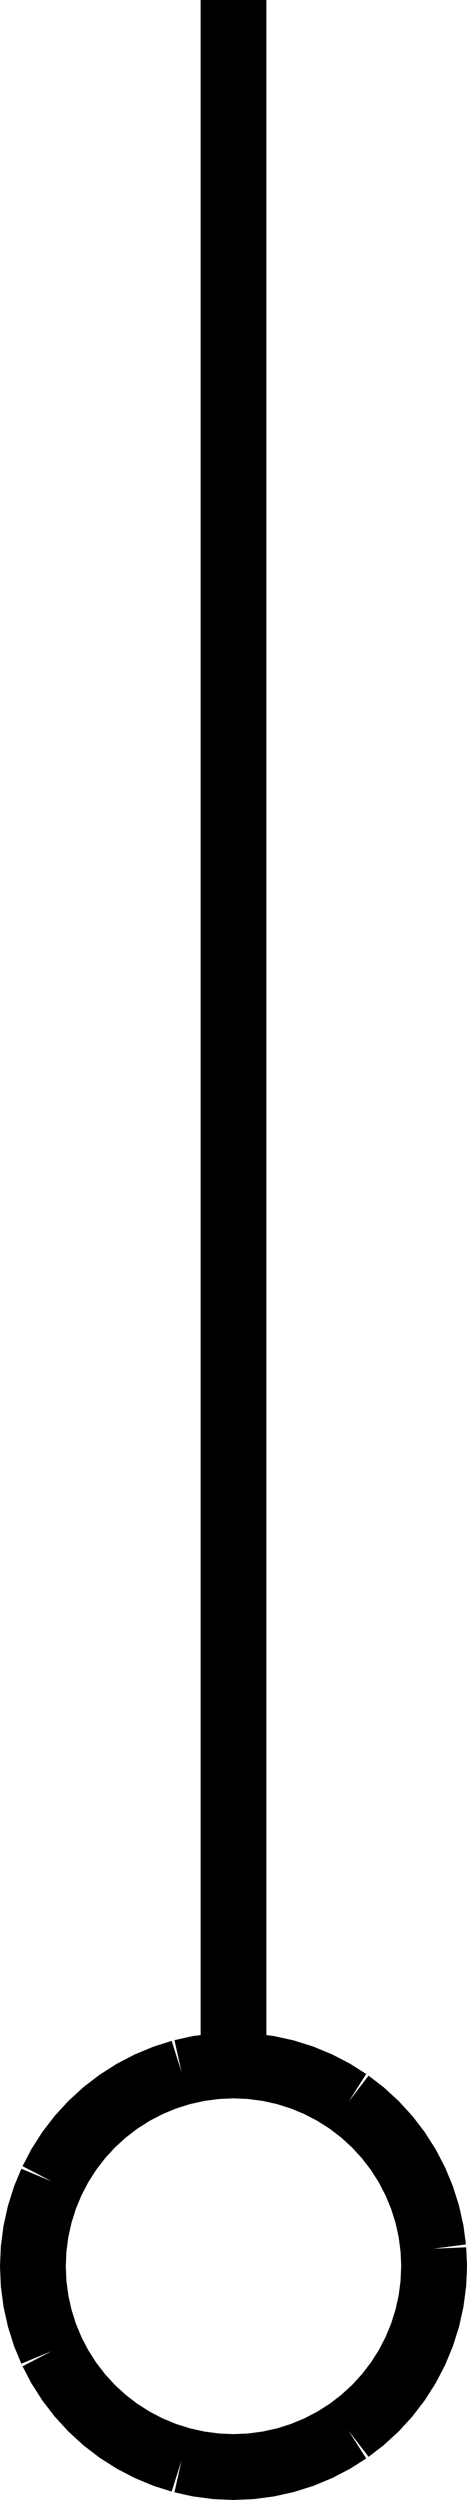 <?xml version="1.0" encoding="UTF-8" standalone="no"?>
<svg
   width="107.424"
   height="574.496"
   viewBox="0 0 107.424 574.496"
   version="1.1"
   id="svg26"
   sodipodi:docname="CHCRID01.hpgl.svg"
   inkscape:version="1.1.2 (0a00cf5339, 2022-02-04)"
   xmlns:inkscape="http://www.inkscape.org/namespaces/inkscape"
   xmlns:sodipodi="http://sodipodi.sourceforge.net/DTD/sodipodi-0.dtd"
   xmlns="http://www.w3.org/2000/svg"
   xmlns:svg="http://www.w3.org/2000/svg">
  <defs
     id="defs30" />
  <sodipodi:namedview
     id="namedview28"
     pagecolor="#ffffff"
     bordercolor="#666666"
     borderopacity="1.0"
     inkscape:pageshadow="2"
     inkscape:pageopacity="0.0"
     inkscape:pagecheckerboard="0"
     showgrid="false"
     inkscape:zoom="1.2682364"
     inkscape:cx="54.40626"
     inkscape:cy="-2026.8303"
     inkscape:window-width="1495"
     inkscape:window-height="970"
     inkscape:window-x="0"
     inkscape:window-y="32"
     inkscape:window-maximized="0"
     inkscape:current-layer="svg26" />
  <g
     id="g2"
     transform="translate(7.566,-2310.095)" />
  <g
     style="fill:none;stroke:#000000;stroke-width:1mm"
     id="g4"
     transform="translate(7.566,-2310.095)" />
  <g
     style="fill:none;stroke:#000000;stroke-width:4mm"
     id="g24"
     transform="translate(7.566,-2310.095)">
    <path
       d="m 92.291,2830.879 -0.176,4.022 -0.525,3.991 -0.871,3.93 -1.211,3.84 -1.54,3.719 -1.859,3.571 -2.163,3.395 -2.451,3.194 -2.719,2.968 -2.969,2.72 -3.193,2.45"
       id="path6" />
    <path
       d="m 72.614,2868.679 -3.396,2.163 -3.57,1.859 -3.72,1.541 -3.839,1.21 -3.93,0.872 -3.992,0.525 -4.021,0.176 -4.022,-0.176 -3.991,-0.525 -3.931,-0.872"
       id="path8" />
    <path
       d="m 34.202,2875.452 -3.839,-1.21 -3.719,-1.541 -3.571,-1.859 -3.396,-2.163 -3.193,-2.45 -2.968,-2.72 -2.72,-2.968 -2.451,-3.194 -2.162,-3.395 -1.859,-3.571"
       id="path10" />
    <path
       d="m 4.324,2850.381 -1.541,-3.719 -1.211,-3.84 -0.871,-3.93 -0.525,-3.991 -0.176,-4.022 0.176,-4.022 0.525,-3.991 0.871,-3.93 1.211,-3.84 1.541,-3.719"
       id="path12" />
    <path
       d="m 4.324,2811.377 1.859,-3.571 2.162,-3.395 2.451,-3.194 2.72,-2.968 2.968,-2.719 3.193,-2.451 3.396,-2.163 3.571,-1.859 3.719,-1.54 3.839,-1.211"
       id="path14" />
    <path
       d="m 34.202,2786.306 3.931,-0.871 3.991,-0.526 4.022,-0.175 4.021,0.175 3.992,0.526 3.93,0.871 3.839,1.211 3.72,1.54 3.57,1.859 3.396,2.163"
       id="path16" />
    <path
       d="m 72.614,2793.079 3.193,2.451 2.969,2.719 2.719,2.968 2.451,3.194 2.163,3.395 1.859,3.571 1.54,3.719 1.211,3.84 0.871,3.93 0.525,3.991"
       id="path18" />
    <path
       d="m 92.115,2826.857 0.176,4.022 -0.176,4.022"
       id="path20" />
    <path
       d="M 46.146,2310.095 V 2782.85"
       id="path22" />
  </g>
</svg>

